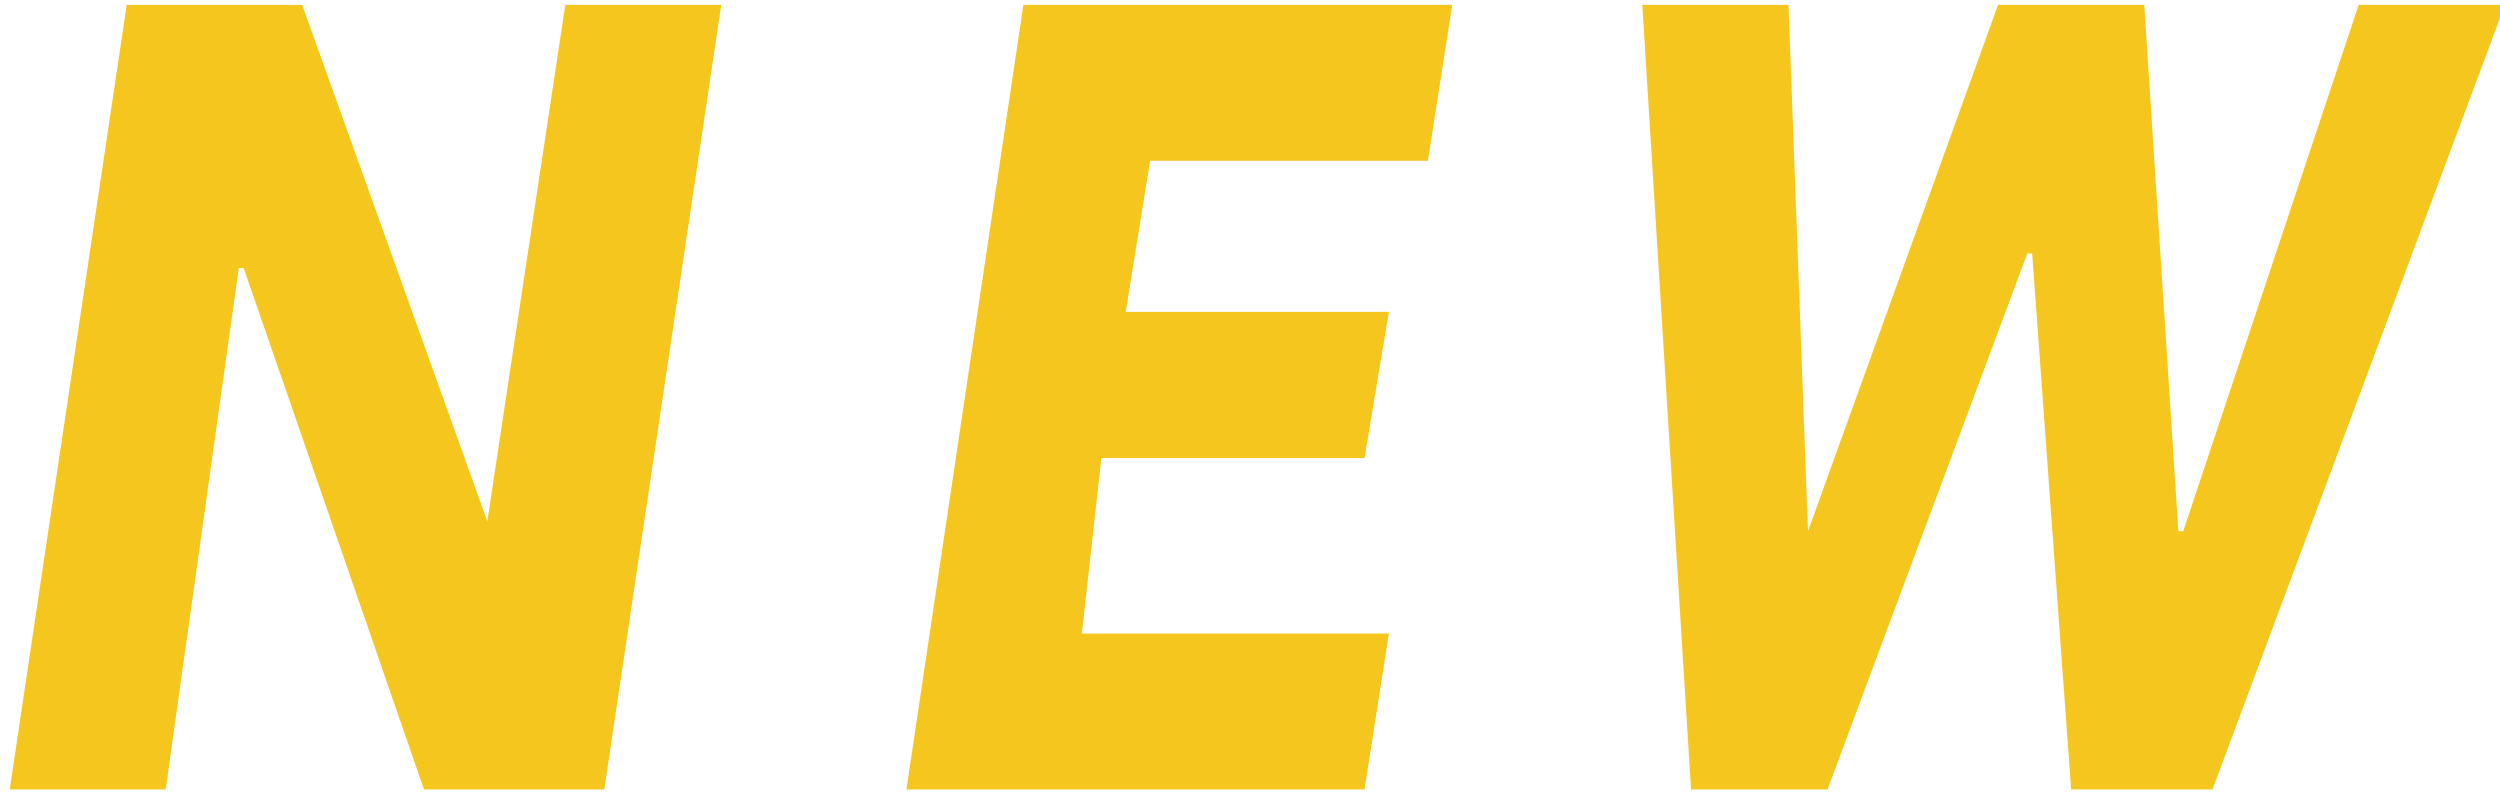 <?xml version="1.0" encoding="utf-8"?>
<!-- Generator: Adobe Illustrator 26.0.1, SVG Export Plug-In . SVG Version: 6.00 Build 0)  -->
<svg version="1.1" id="レイヤー_1" xmlns="http://www.w3.org/2000/svg" xmlns:xlink="http://www.w3.org/1999/xlink" x="0px"
	 y="0px" viewBox="0 0 51.3 16.4" style="enable-background:new 0 0 51.3 16.4;" xml:space="preserve">
<style type="text/css">
	.st0{fill:#F5C61D;}
</style>
<path class="st0" d="M8.7,16.2L5,5.5H4.9L3.4,16.2H0.2L2.6,0.1h3.6L10,10.7l0,0l1.6-10.6h3.2l-2.4,16.1H8.7z"/>
<path class="st0" d="M18.6,16.2L21,0.1h8.8l-0.5,3.2h-5.7l-0.5,3.1h5.4l-0.5,3h-5.4L22.2,13h6.3L28,16.2L18.6,16.2z"/>
<path class="st0" d="M45.4,16.2h-2.9l-0.8-11h-0.1l-4.1,11h-2.8L33.7,0.1h3l0.4,10.8h0L41,0.1h3l0.7,10.8h0.1l3.6-10.8h3L45.4,16.2z
	"/>
</svg>
